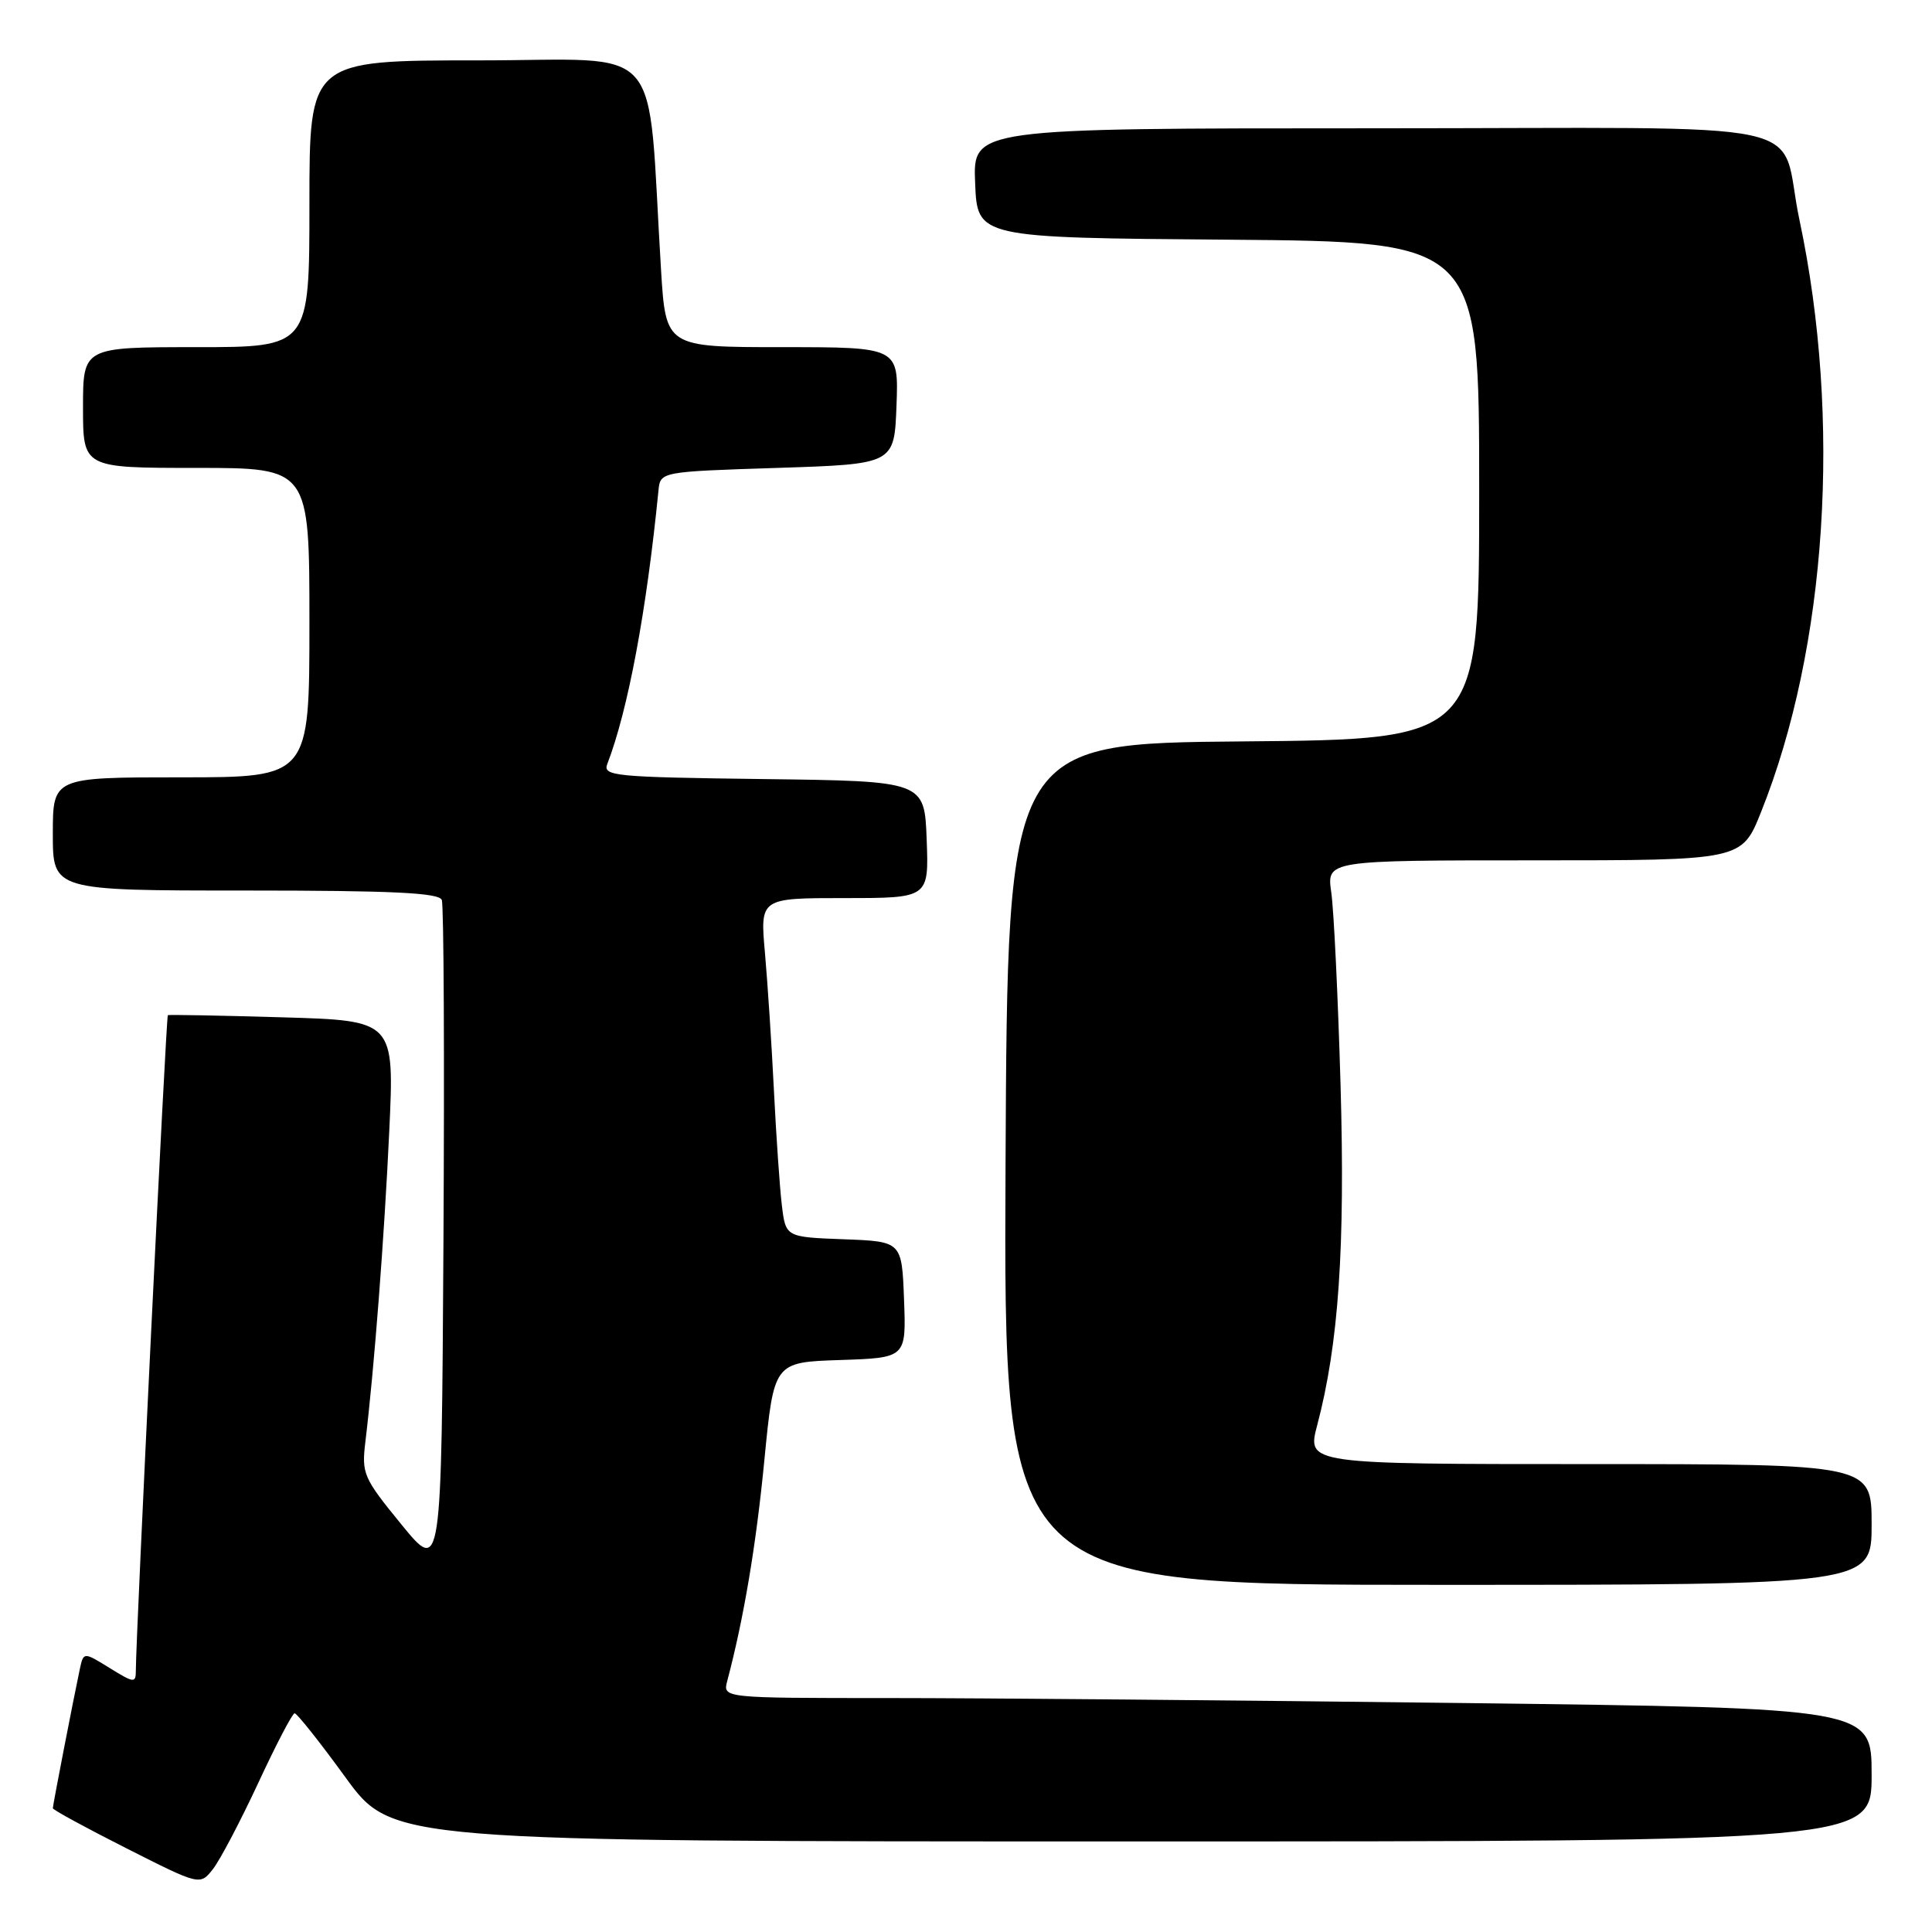 <?xml version="1.0" encoding="UTF-8" standalone="no"?>
<!DOCTYPE svg PUBLIC "-//W3C//DTD SVG 1.1//EN" "http://www.w3.org/Graphics/SVG/1.1/DTD/svg11.dtd" >
<svg xmlns="http://www.w3.org/2000/svg" xmlns:xlink="http://www.w3.org/1999/xlink" version="1.1" viewBox="0 0 256 256">
 <g >
 <path fill="currentColor"
d=" M 34.21 236.27 C 36.57 231.19 38.74 227.02 39.04 227.02 C 39.34 227.01 42.37 230.82 45.77 235.50 C 51.95 244.00 51.95 244.00 149.98 244.00 C 248.00 244.00 248.00 244.00 248.00 235.16 C 248.00 226.33 248.00 226.33 193.84 225.66 C 164.04 225.30 129.79 225.00 117.72 225.00 C 95.77 225.00 95.77 225.00 96.36 222.75 C 98.55 214.48 100.19 204.76 101.28 193.50 C 102.55 180.50 102.55 180.50 111.32 180.21 C 120.08 179.92 120.08 179.92 119.79 172.21 C 119.50 164.50 119.50 164.50 111.81 164.21 C 104.11 163.92 104.11 163.92 103.60 159.71 C 103.32 157.39 102.85 150.55 102.55 144.50 C 102.25 138.45 101.71 130.24 101.36 126.25 C 100.71 119.00 100.71 119.00 111.90 119.00 C 123.08 119.00 123.08 119.00 122.79 111.25 C 122.50 103.50 122.50 103.50 101.15 103.23 C 81.38 102.98 79.85 102.83 80.47 101.23 C 83.21 94.12 85.67 80.98 87.25 65.00 C 87.50 62.50 87.50 62.50 103.00 62.00 C 118.50 61.50 118.50 61.50 118.79 53.75 C 119.08 46.00 119.08 46.00 103.65 46.00 C 88.22 46.00 88.22 46.00 87.59 35.75 C 85.69 4.79 88.49 8.00 63.39 8.00 C 41.00 8.00 41.00 8.00 41.00 27.00 C 41.00 46.00 41.00 46.00 26.00 46.00 C 11.00 46.00 11.00 46.00 11.00 54.00 C 11.00 62.00 11.00 62.00 26.00 62.00 C 41.00 62.00 41.00 62.00 41.00 82.50 C 41.00 103.00 41.00 103.00 24.00 103.00 C 7.00 103.00 7.00 103.00 7.00 110.50 C 7.00 118.00 7.00 118.00 32.53 118.00 C 52.03 118.00 58.18 118.30 58.54 119.25 C 58.81 119.94 58.90 140.30 58.76 164.50 C 58.50 208.50 58.50 208.50 53.19 202.00 C 48.14 195.82 47.90 195.28 48.42 191.00 C 49.59 181.30 50.93 163.82 51.58 149.86 C 52.26 135.23 52.26 135.23 37.38 134.80 C 29.20 134.56 22.38 134.43 22.24 134.52 C 22.01 134.66 18.01 216.70 18.00 221.33 C 18.00 223.05 17.78 223.03 14.53 221.02 C 11.07 218.88 11.07 218.88 10.57 221.19 C 9.72 225.18 7.00 239.20 7.00 239.60 C 7.00 239.81 11.39 242.20 16.75 244.91 C 26.50 249.84 26.50 249.84 28.21 247.67 C 29.15 246.48 31.85 241.34 34.21 236.27 Z  M 248.00 202.00 C 248.00 194.00 248.00 194.00 210.59 194.00 C 173.18 194.00 173.18 194.00 174.53 188.87 C 177.38 178.09 178.25 165.32 177.63 143.76 C 177.29 132.07 176.74 120.59 176.40 118.25 C 175.79 114.00 175.79 114.00 203.29 114.00 C 230.79 114.00 230.79 114.00 233.34 107.62 C 242.09 85.76 244.05 55.62 238.44 29.15 C 235.52 15.43 242.83 17.00 181.98 17.00 C 128.91 17.00 128.91 17.00 129.21 24.25 C 129.50 31.50 129.50 31.50 162.75 31.76 C 196.00 32.03 196.00 32.03 196.00 65.00 C 196.00 97.97 196.00 97.97 164.75 98.24 C 133.50 98.50 133.50 98.50 133.24 154.25 C 132.98 210.00 132.98 210.00 190.49 210.00 C 248.00 210.00 248.00 210.00 248.00 202.00 Z "/>
</g>
</svg>